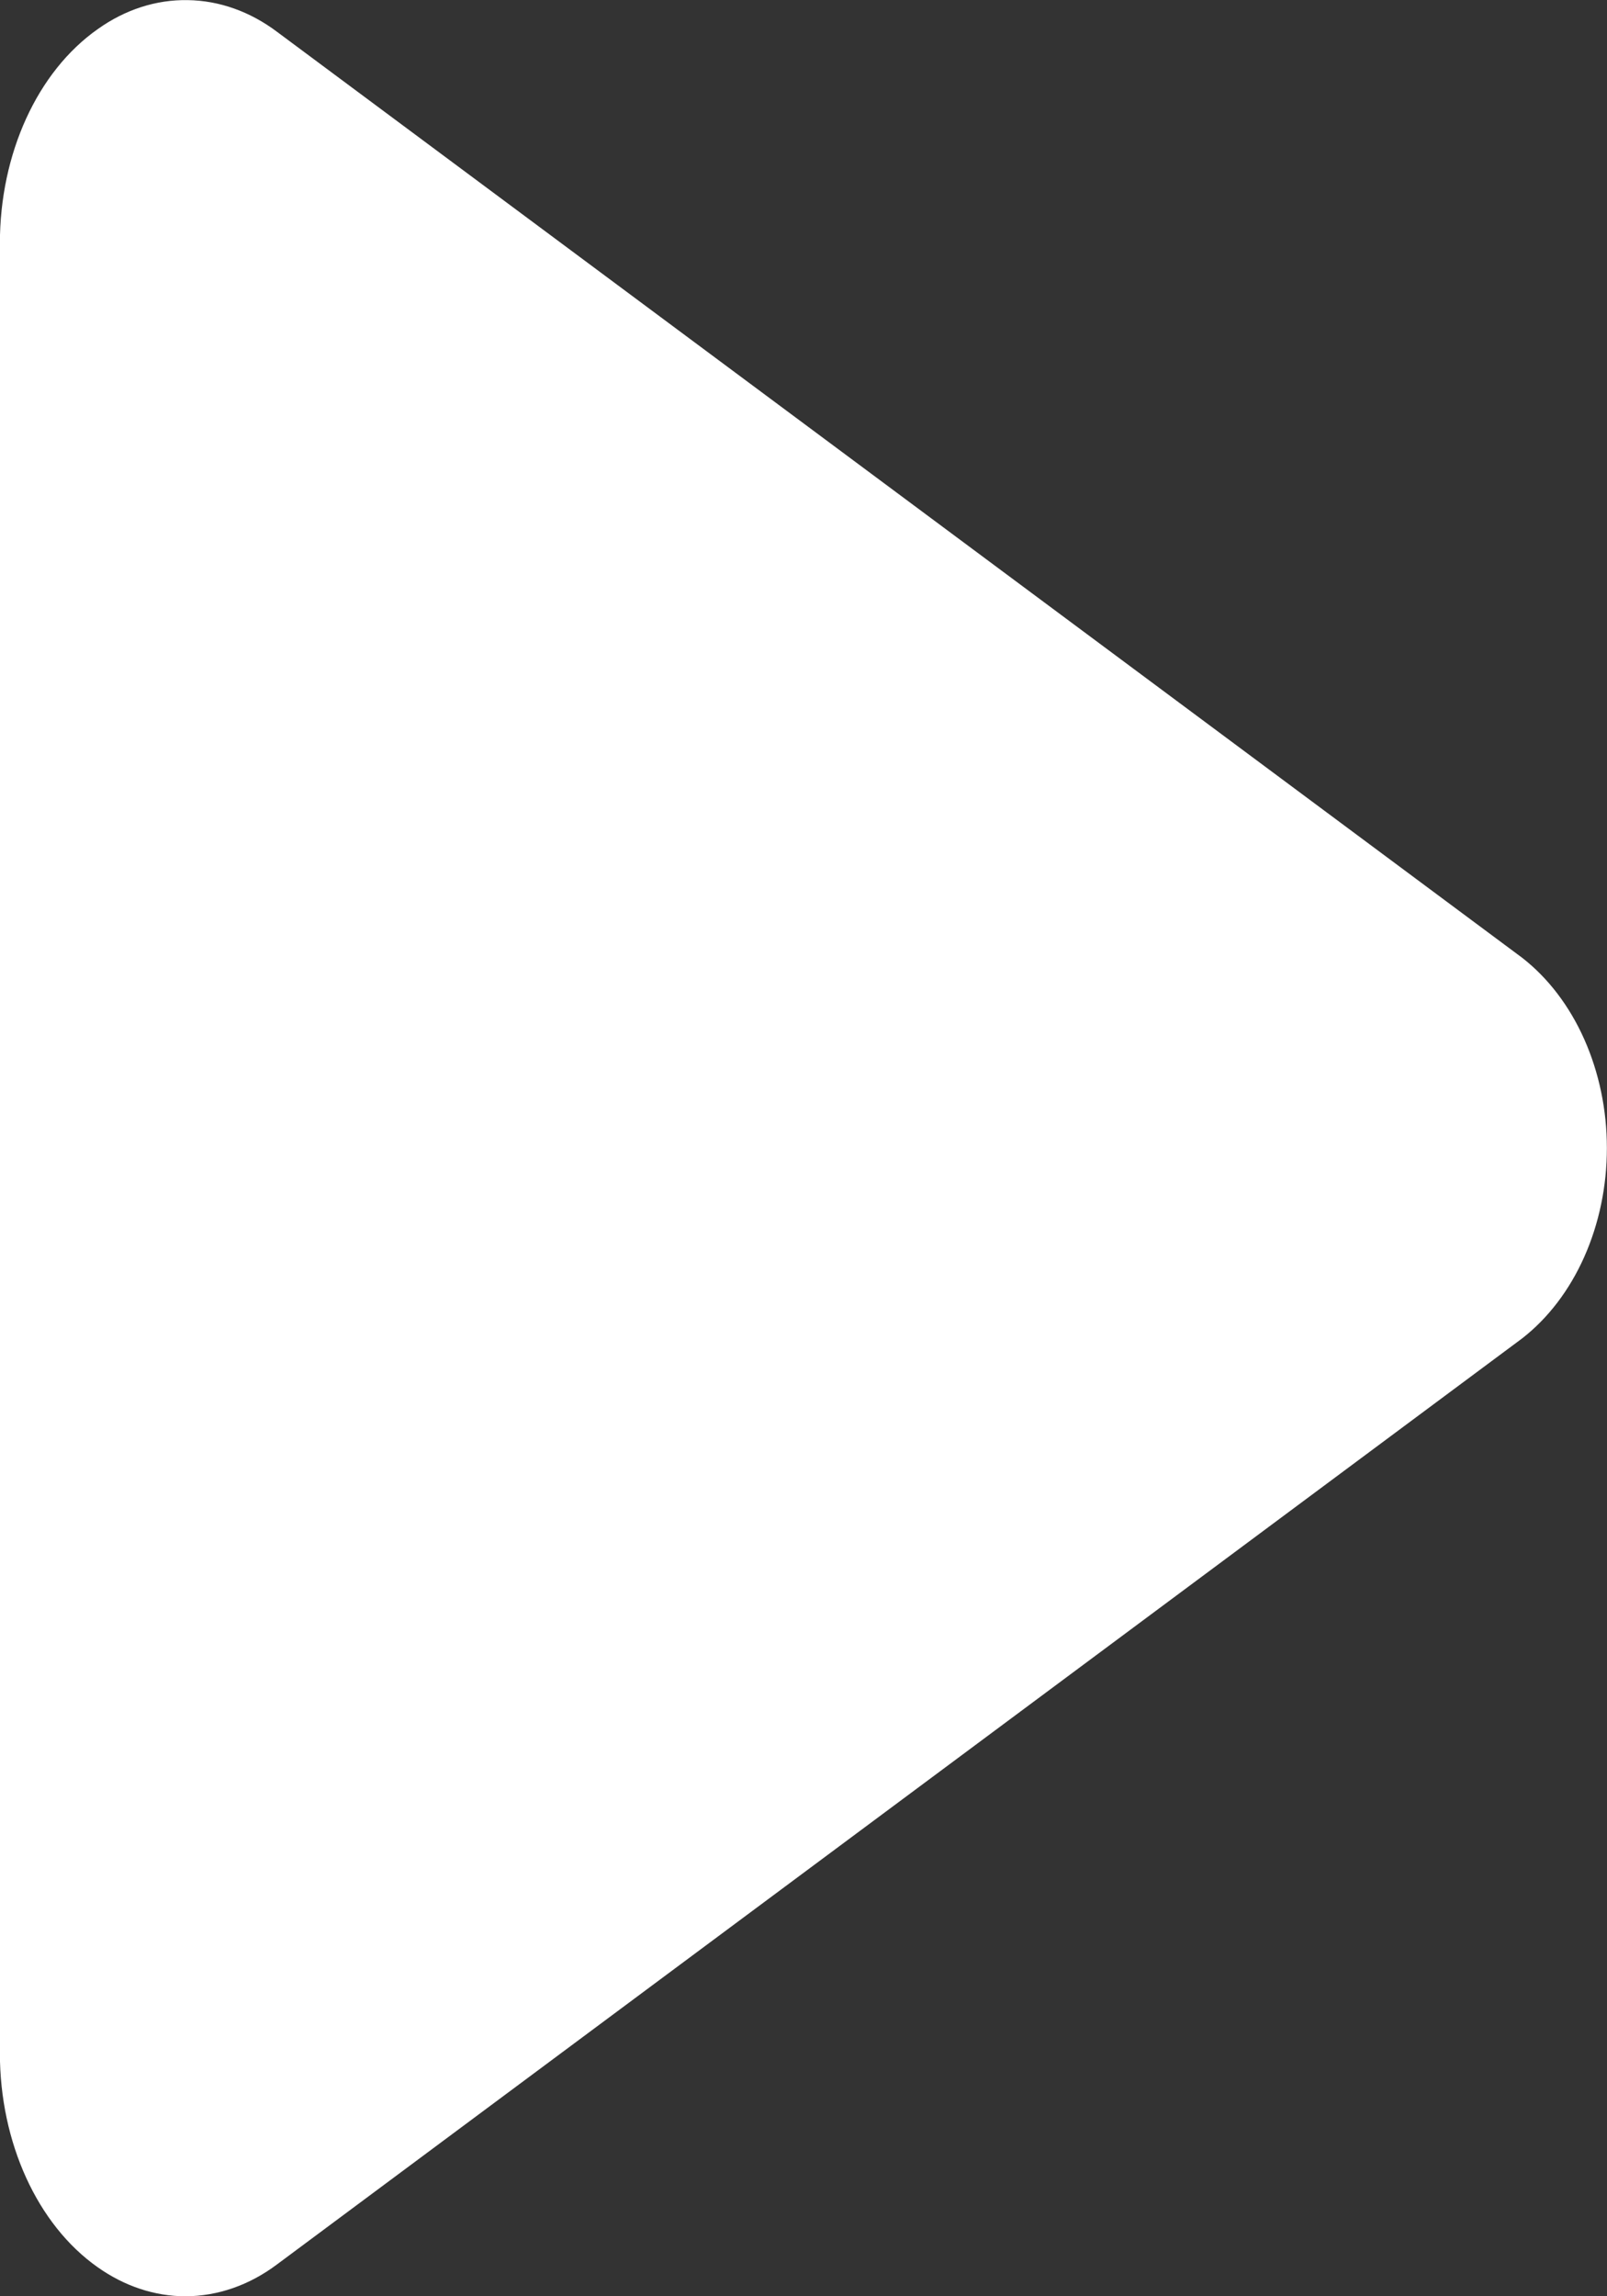 <svg width="14" height="20" viewBox="0 0 14 20" fill="none" xmlns="http://www.w3.org/2000/svg">
<rect x="0" y="0" width="14" height="20" fill="#333333" stroke="none"/>
<path d="M1.616 20C1.348 20 1.084 19.912 0.851 19.747C0.325 19.377 -0.001 18.66 -0.001 17.881V2.12C-0.001 1.339 0.325 0.624 0.851 0.254C1.089 0.084 1.36 -0.004 1.636 0.001C1.911 0.005 2.18 0.101 2.416 0.279L13.261 8.342C13.487 8.518 13.673 8.762 13.802 9.052C13.931 9.342 13.999 9.668 13.999 9.999C13.999 10.331 13.931 10.657 13.802 10.947C13.673 11.237 13.487 11.481 13.261 11.657L2.414 19.722C2.173 19.903 1.898 19.999 1.616 20Z" fill="white"/>
</svg>
